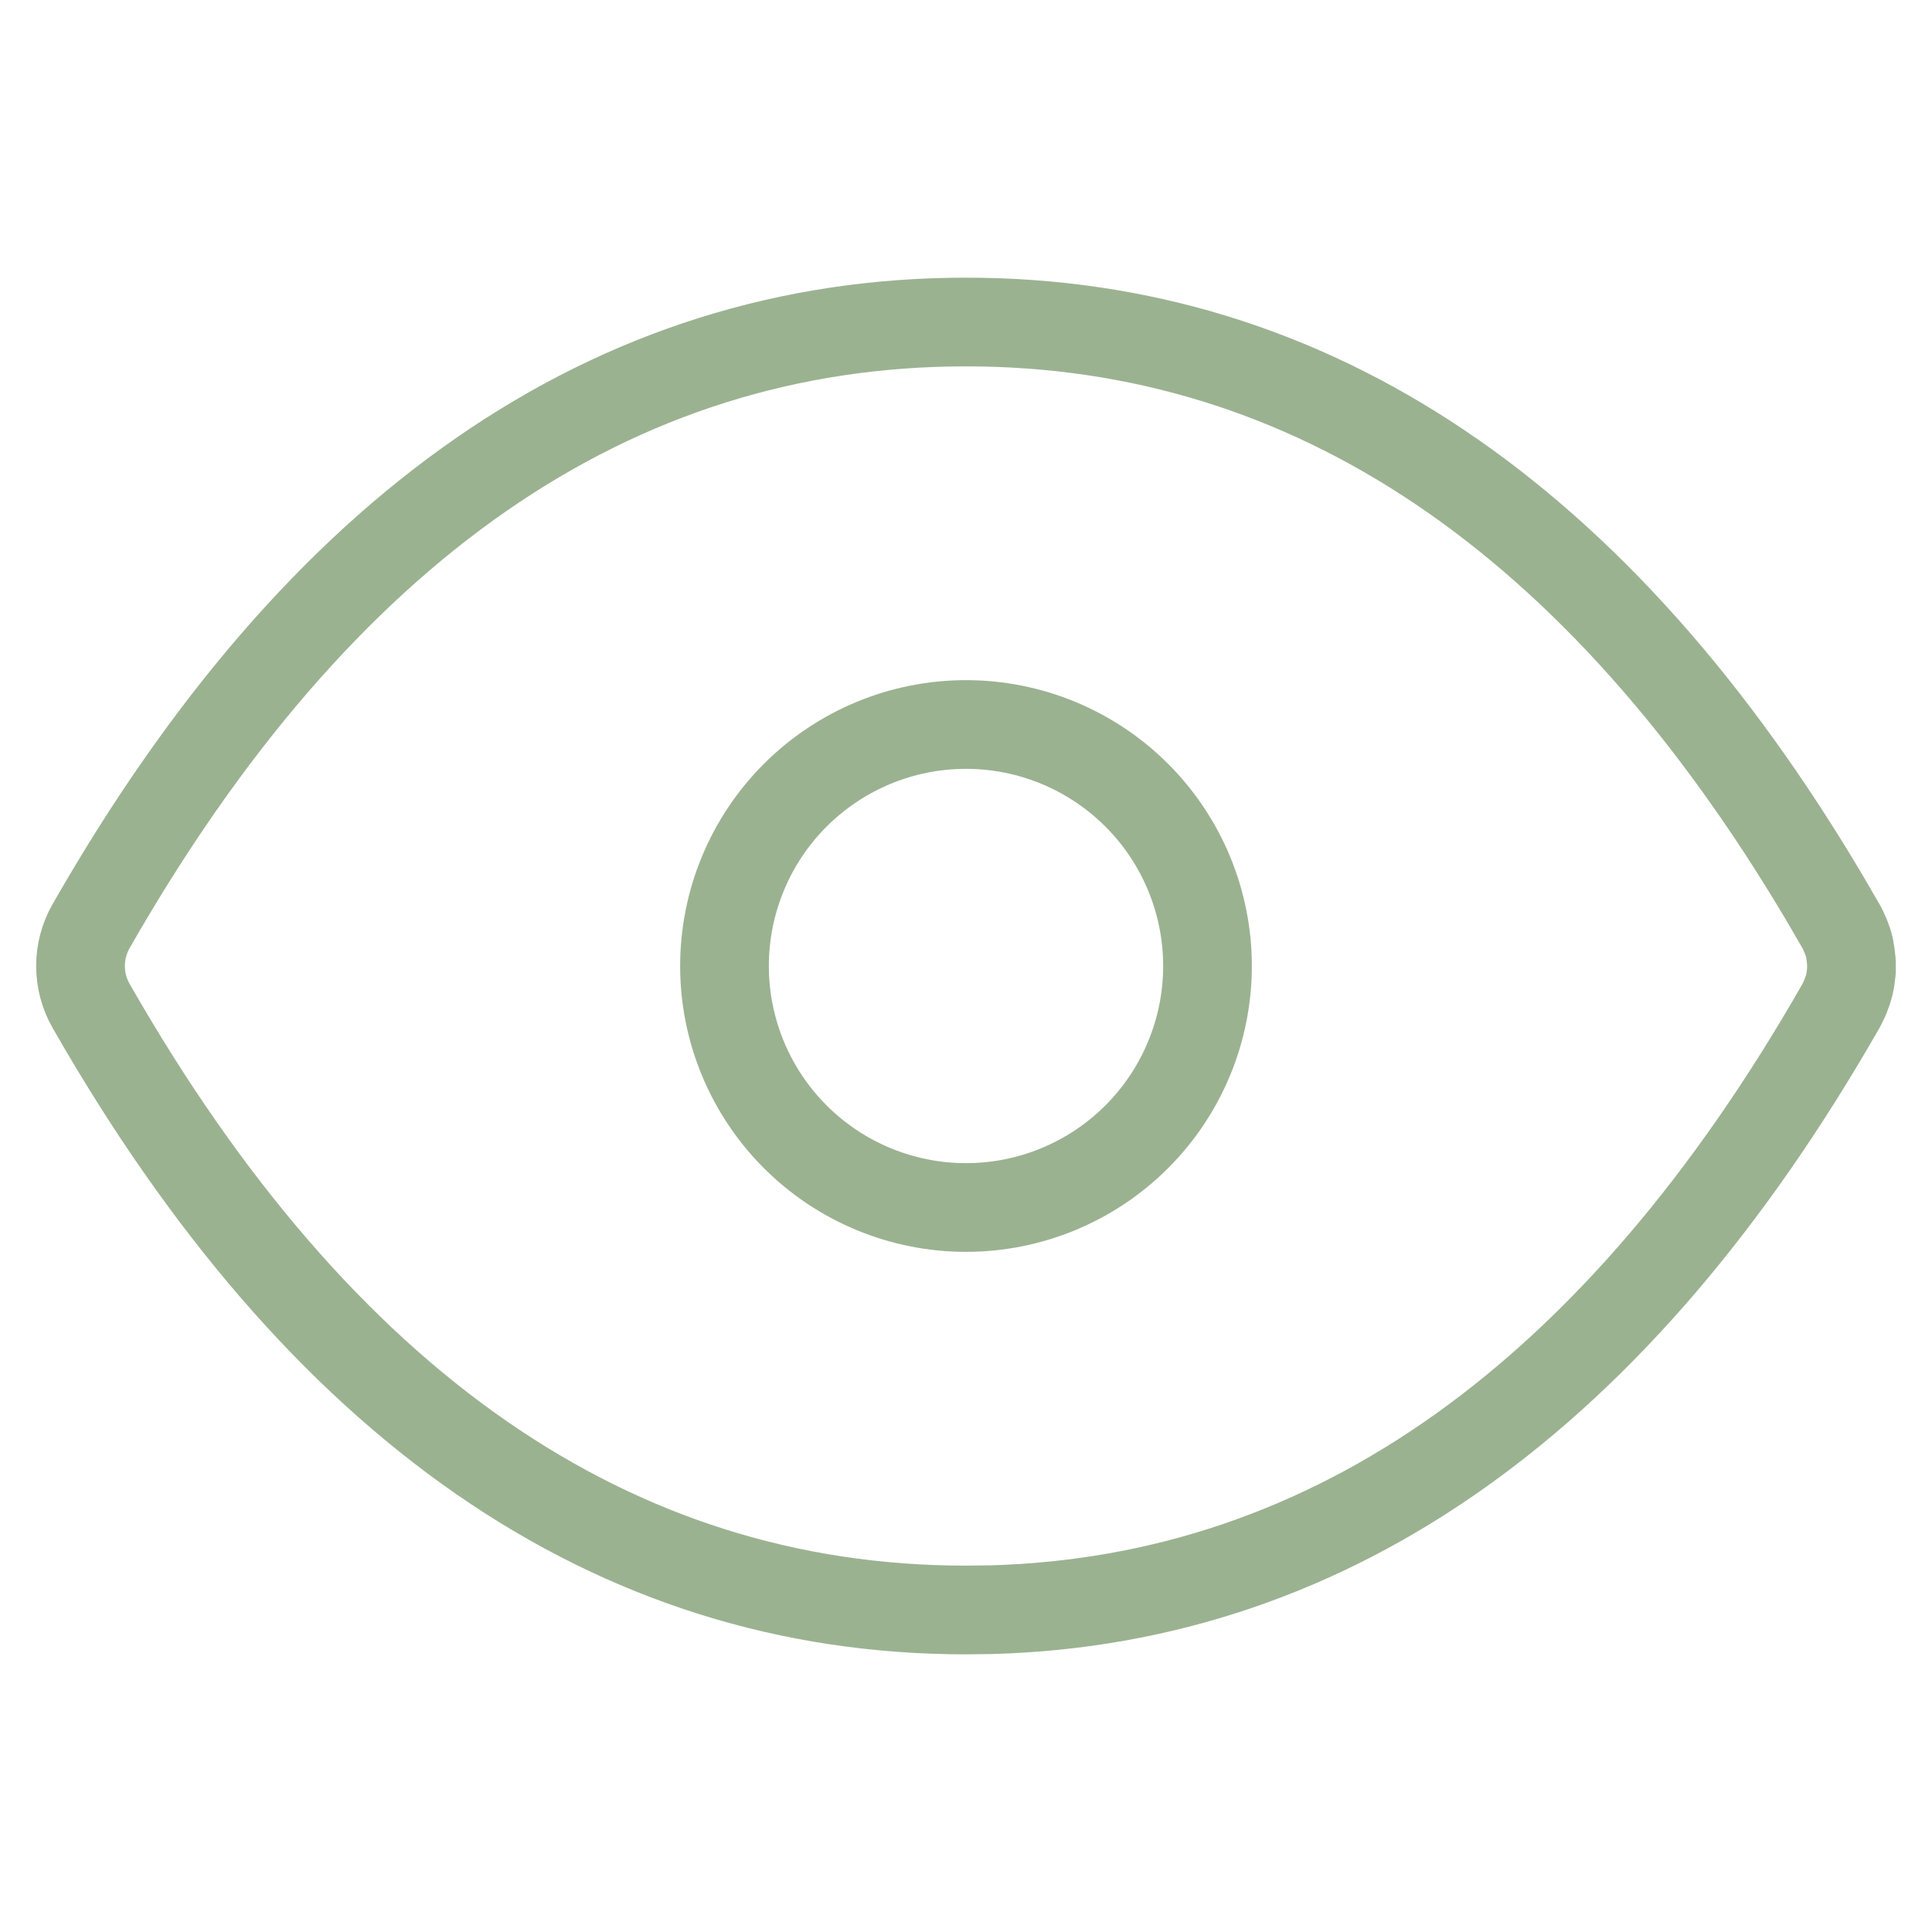 <svg width="46" height="46" viewBox="0 0 46 46" fill="none" xmlns="http://www.w3.org/2000/svg">
<g clip-path="url(#clip0_4196_6527)">
<path d="M23 7.667C31.223 7.667 38.071 12.322 43.441 21.378L43.863 22.105L43.949 22.297L44.007 22.456L44.034 22.561L44.06 22.718L44.082 22.91V23.121L44.055 23.334C44.042 23.405 44.026 23.475 44.005 23.544L43.93 23.751L43.861 23.895L43.831 23.953C38.533 33.222 31.756 38.098 23.6 38.326L23 38.333C14.575 38.333 7.596 33.448 2.17 23.951C2.004 23.661 1.917 23.334 1.917 23C1.917 22.667 2.004 22.339 2.17 22.049C7.596 12.552 14.575 7.667 23 7.667ZM23 17.25C21.475 17.25 20.013 17.856 18.934 18.934C17.856 20.012 17.25 21.475 17.25 23C17.25 24.525 17.856 25.988 18.934 27.066C20.013 28.144 21.475 28.75 23 28.75C24.525 28.75 25.988 28.144 27.066 27.066C28.144 25.988 28.75 24.525 28.75 23C28.75 21.475 28.144 20.012 27.066 18.934C25.988 17.856 24.525 17.25 23 17.25Z" stroke="#9bb291" stroke-width="2.112" stroke-linecap="round" stroke-linejoin="round"/>
</g>
<defs>
<clipPath id="clip0_4196_6527">
<rect width="46" height="46" fill="white"/>
</clipPath>
</defs>
</svg>

